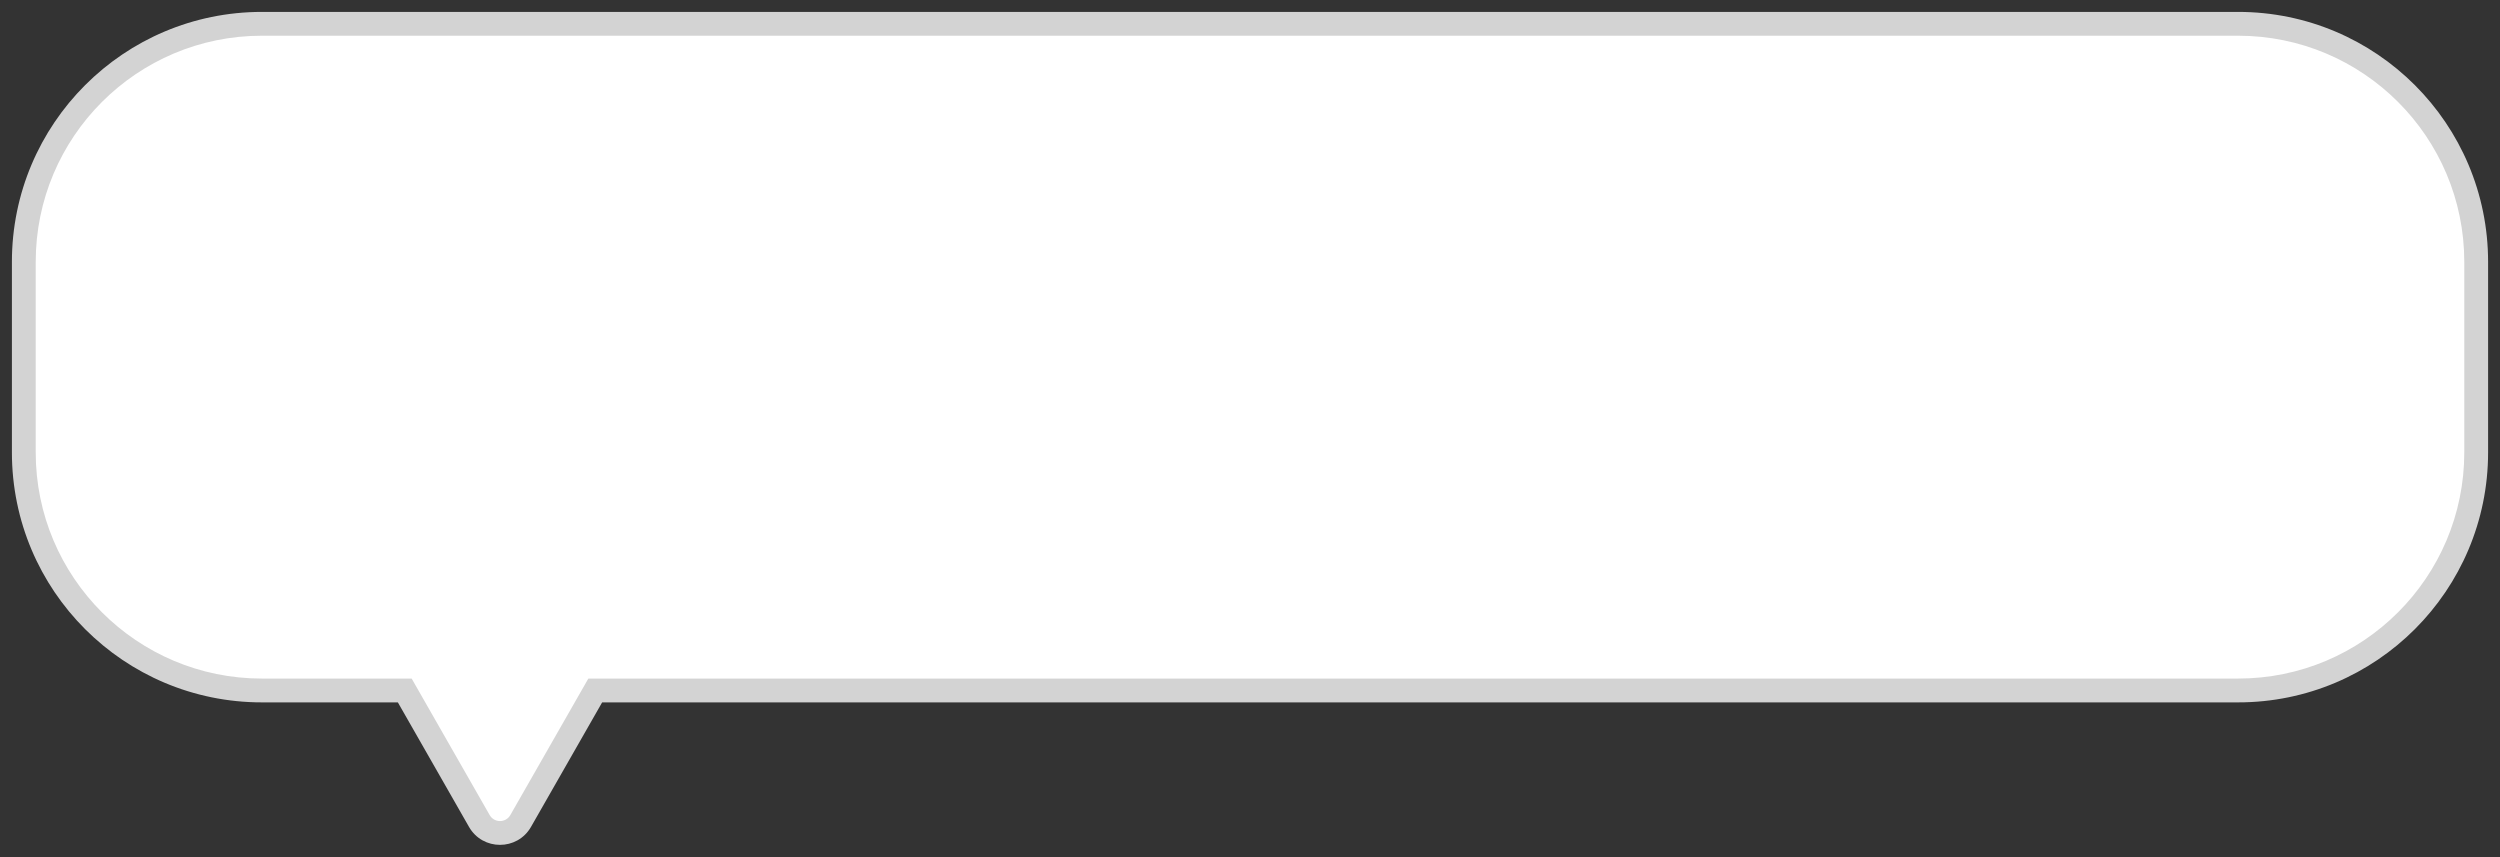 <svg width="105" height="36" viewBox="0 0 105 36" fill="none" xmlns="http://www.w3.org/2000/svg">
<rect x="0" y="0" width="105" height="36" fill="#333333" stroke="none"/>
<mask id="path-1-outside-1_1_6" maskUnits="userSpaceOnUse" x="0" y="0" width="105" height="36" fill="black">
<rect fill="white" width="105" height="36"/>
<path fill-rule="evenodd" clip-rule="evenodd" d="M11 1C5.477 1 1 5.477 1 11V19C1 24.523 5.477 29 11 29H17L20.132 34.481C20.516 35.152 21.484 35.152 21.868 34.481L25 29H94C99.523 29 104 24.523 104 19V11C104 5.477 99.523 1 94 1H11Z"/>
</mask>
<path fill-rule="evenodd" clip-rule="evenodd" d="M11 1C5.477 1 1 5.477 1 11V19C1 24.523 5.477 29 11 29H17L20.132 34.481C20.516 35.152 21.484 35.152 21.868 34.481L25 29H94C99.523 29 104 24.523 104 19V11C104 5.477 99.523 1 94 1H11Z" fill="white"/>
<path d="M17 29L17.434 28.752L17.29 28.5H17V29ZM20.132 34.481L19.698 34.729L19.698 34.729L20.132 34.481ZM21.868 34.481L22.302 34.729L22.302 34.729L21.868 34.481ZM25 29V28.5H24.71L24.566 28.752L25 29ZM1.5 11C1.5 5.753 5.753 1.5 11 1.5V0.5C5.201 0.5 0.5 5.201 0.5 11H1.5ZM1.5 19V11H0.5V19H1.5ZM11 28.5C5.753 28.5 1.5 24.247 1.5 19H0.5C0.5 24.799 5.201 29.5 11 29.5V28.5ZM17 28.5H11V29.5H17V28.5ZM20.566 34.233L17.434 28.752L16.566 29.248L19.698 34.729L20.566 34.233ZM21.434 34.233C21.242 34.568 20.758 34.568 20.566 34.233L19.698 34.729C20.273 35.736 21.727 35.736 22.302 34.729L21.434 34.233ZM24.566 28.752L21.434 34.233L22.302 34.729L25.434 29.248L24.566 28.752ZM94 28.5H25V29.5H94V28.5ZM103.5 19C103.5 24.247 99.247 28.5 94 28.5V29.5C99.799 29.5 104.5 24.799 104.5 19H103.5ZM103.5 11V19H104.5V11H103.5ZM94 1.5C99.247 1.5 103.5 5.753 103.5 11H104.5C104.5 5.201 99.799 0.5 94 0.5V1.5ZM11 1.5H94V0.5H11V1.5Z" fill="#D3D3D3" mask="url(#path-1-outside-1_1_6)"/>
</svg>
